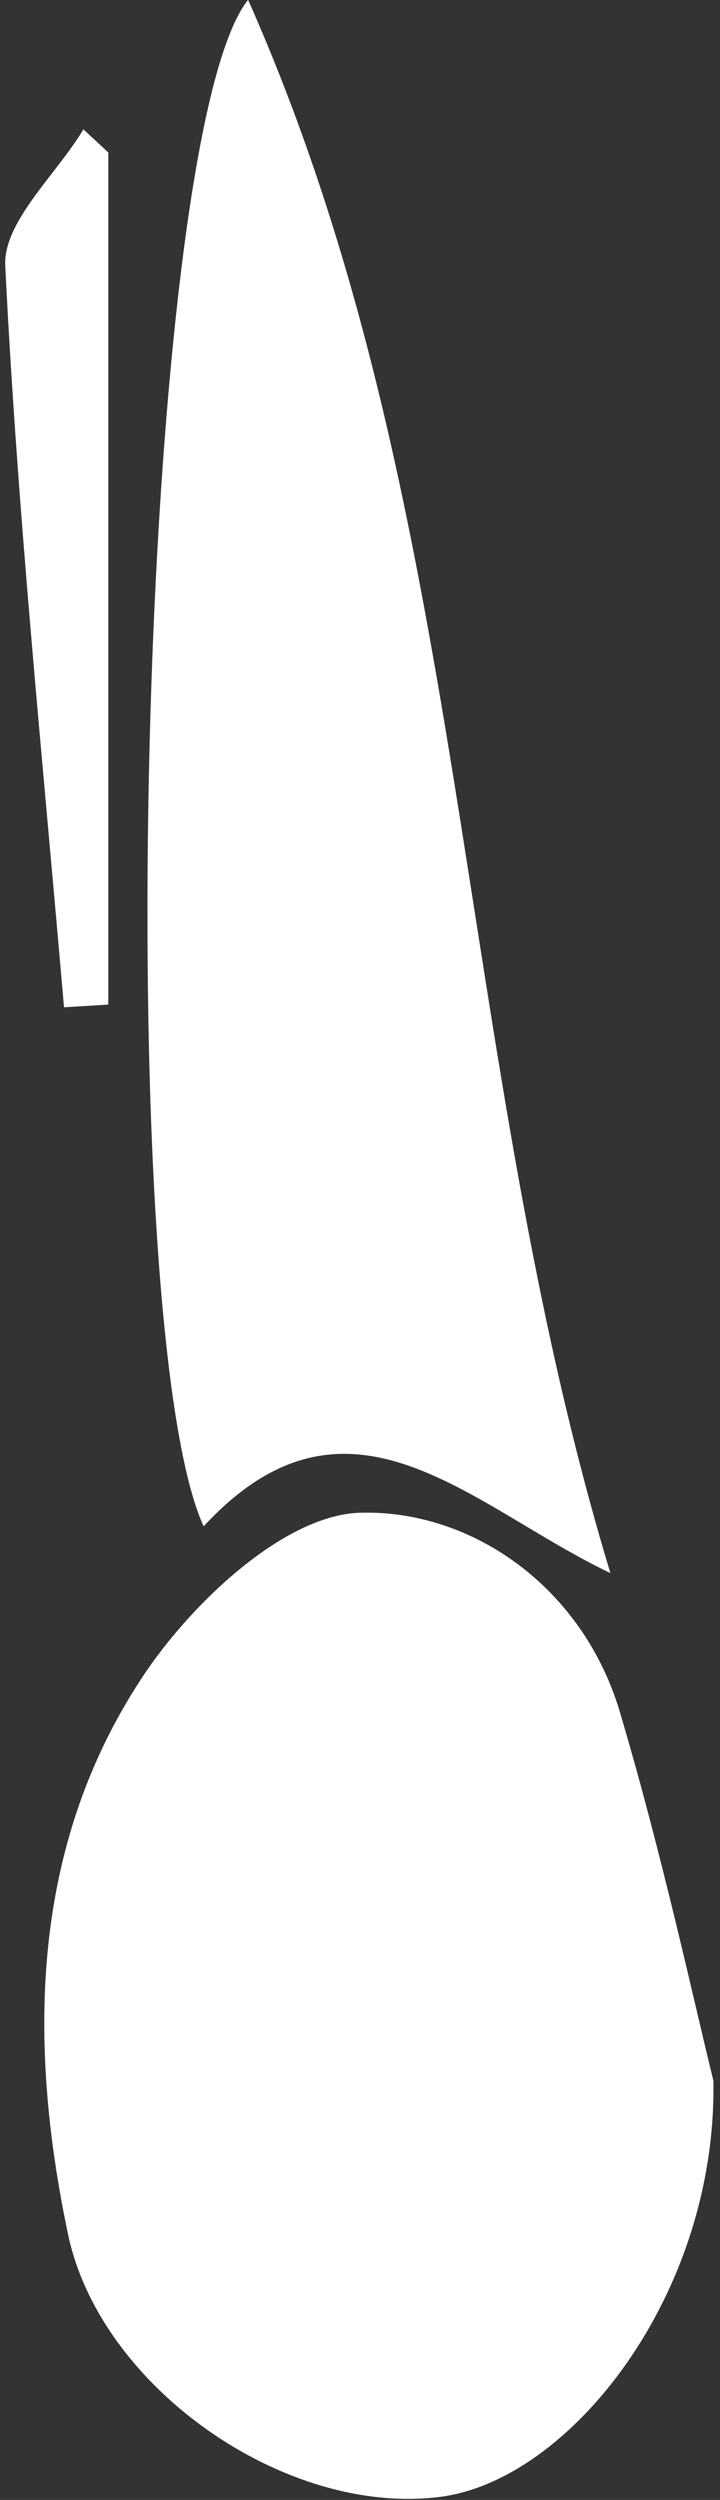 <svg width="89" height="309" viewBox="0 0 89 309" fill="none" xmlns="http://www.w3.org/2000/svg">
<rect x="0" y="0" width="89" height="309" fill="#333333" stroke="none"/>
<path d="M88.184 257.191C88.631 283.661 70.477 306.541 54.445 308.616C35.341 311.084 12.438 295.157 8.416 276.202C3.388 252.256 3.835 228.253 17.465 207.504C23.498 198.251 35.117 187.259 44.502 186.979C58.243 186.586 71.985 196.064 76.621 211.598C81.872 229.319 85.782 247.433 88.184 257.191Z" fill="white"/>
<path d="M30.704 0.062C58.299 62.311 55.897 129.831 75.448 194.435C58.132 186.192 43.105 169.255 25.174 188.659C13.778 163.872 16.962 17.222 30.648 0.006L30.704 0.062Z" fill="white"/>
<path d="M13.387 18.906V124.169C11.544 124.281 9.701 124.393 7.913 124.505C5.288 93.998 2.159 63.49 0.651 32.87C0.372 27.431 6.908 21.654 10.315 15.99C11.321 16.944 12.382 17.897 13.387 18.85V18.906Z" fill="white"/>
</svg>
